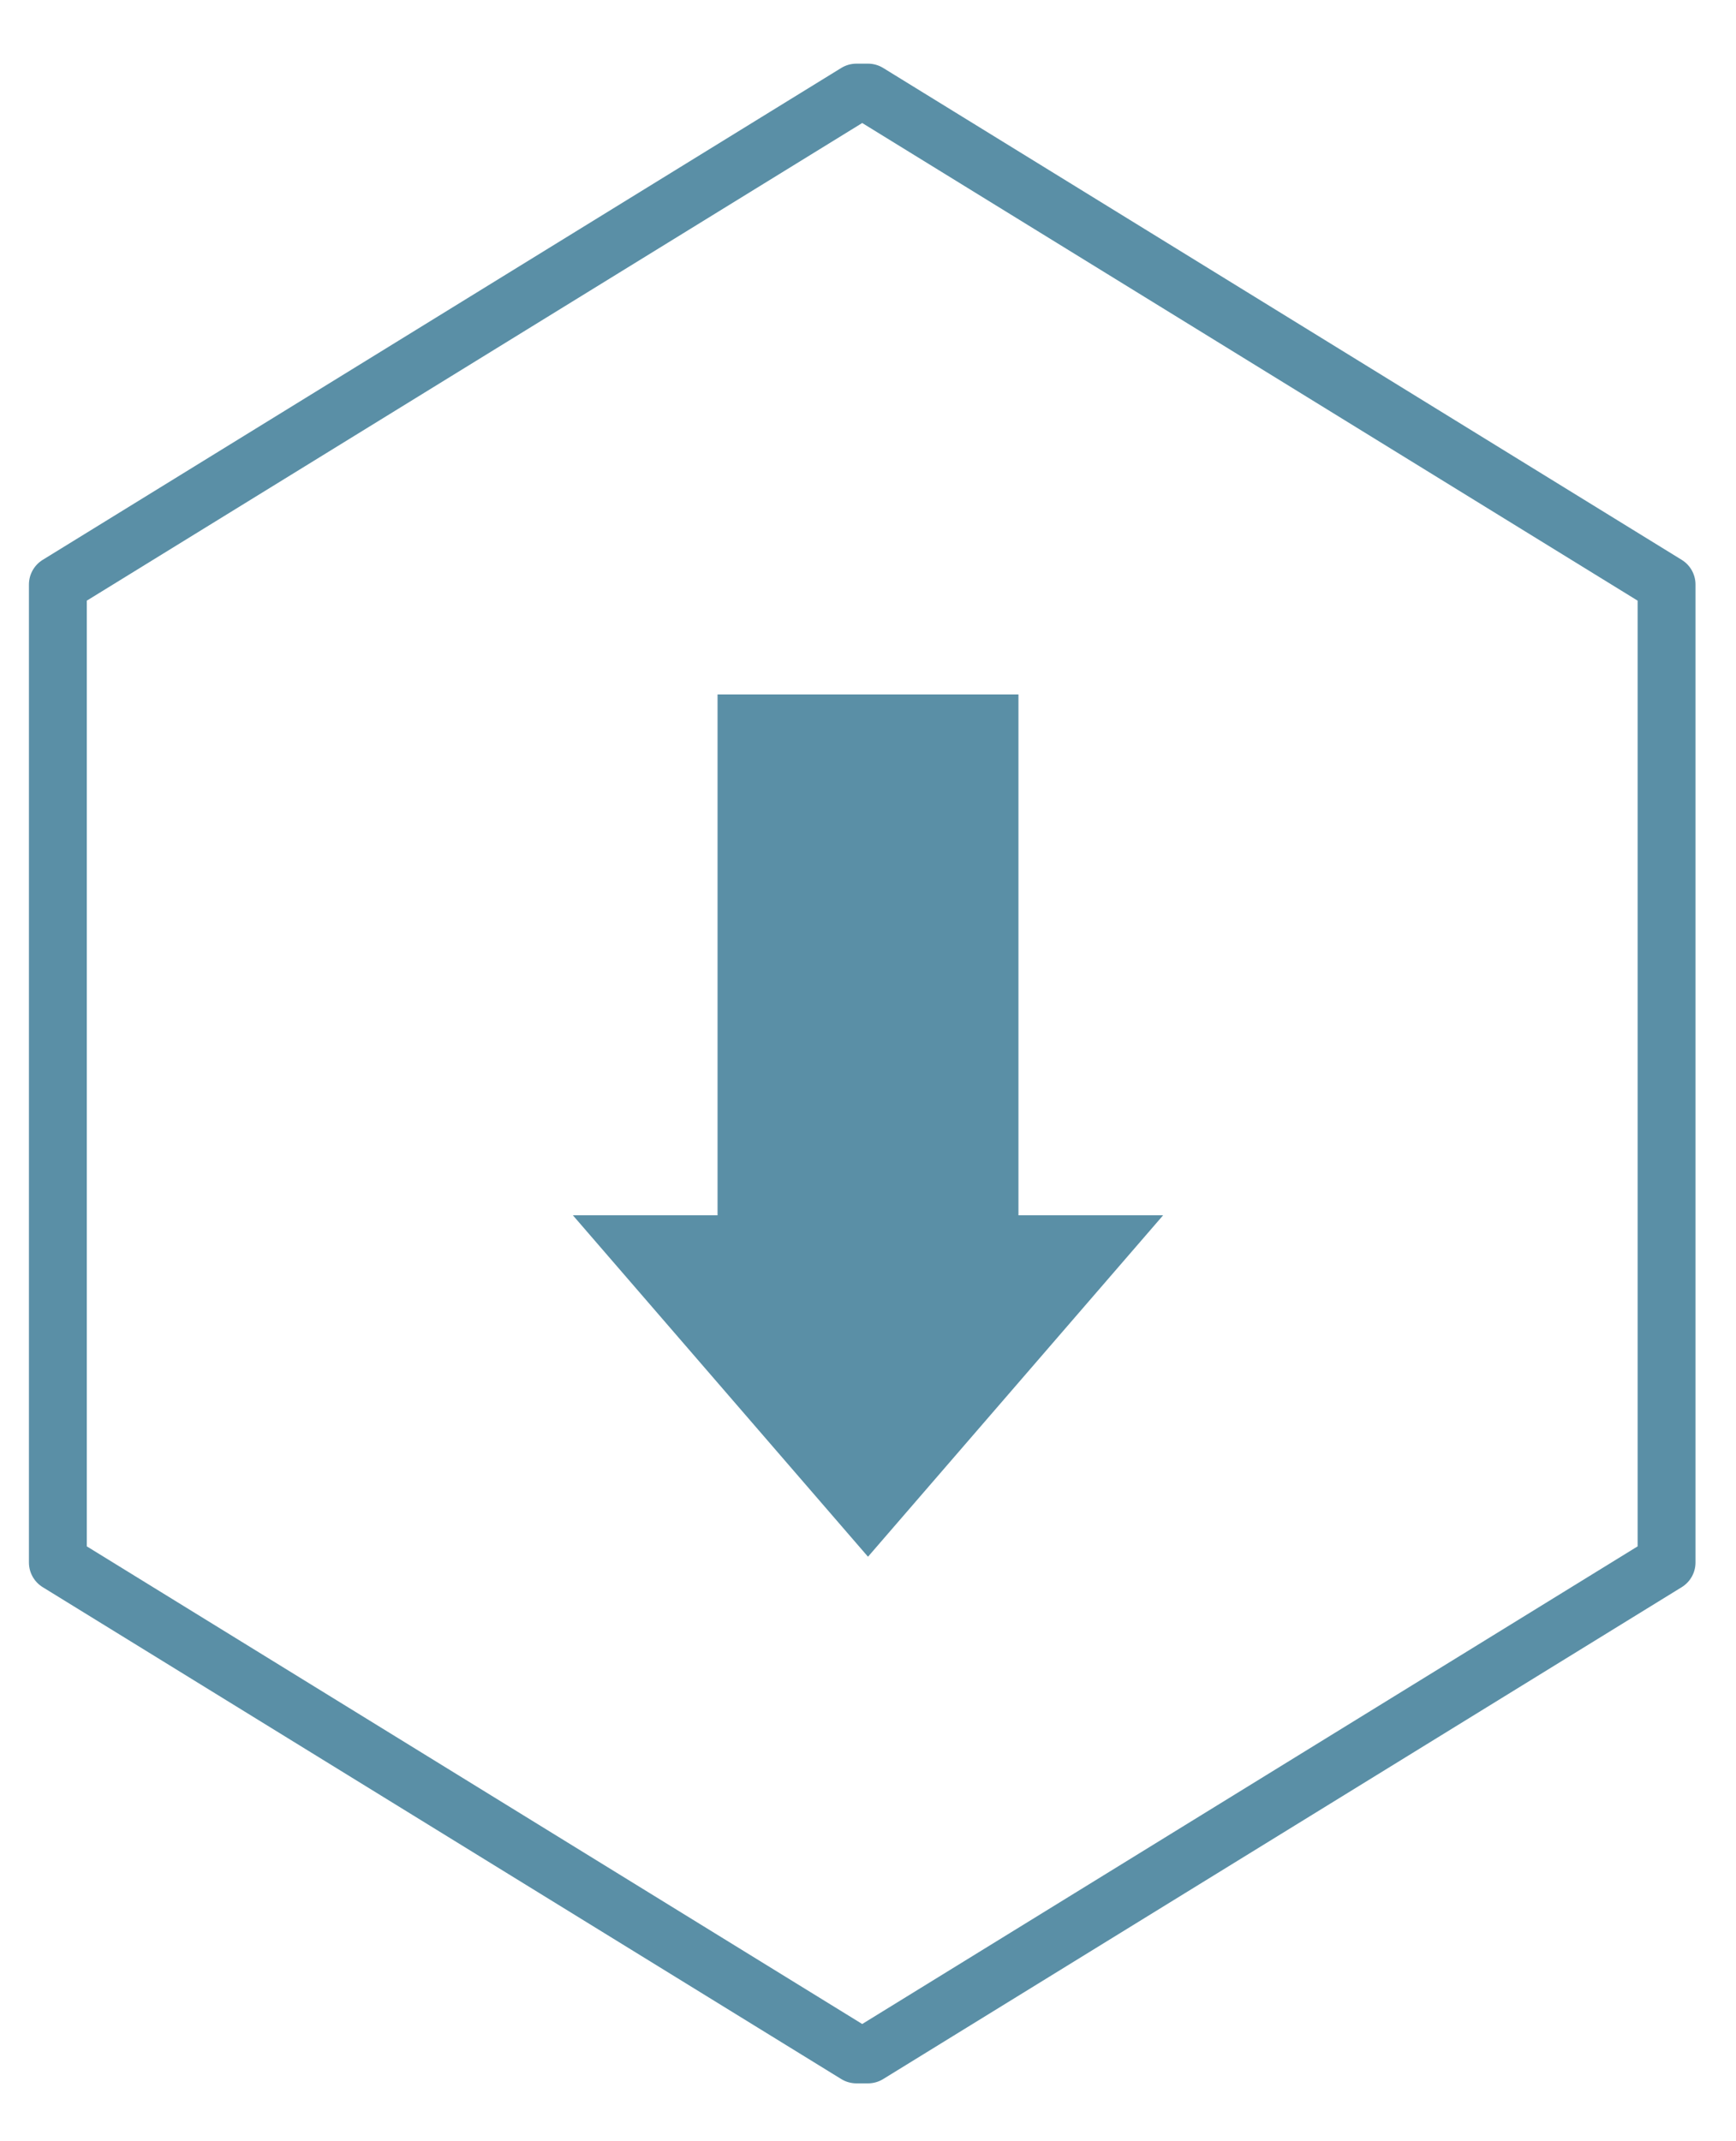 <?xml version="1.0" encoding="utf-8"?>
<!-- Generator: Adobe Illustrator 21.0.0, SVG Export Plug-In . SVG Version: 6.00 Build 0)  -->
<svg version="1.1" id="Calque_1" xmlns="http://www.w3.org/2000/svg" xmlns:xlink="http://www.w3.org/1999/xlink" x="0px" y="0px"
	 viewBox="0 0 30 37" style="enable-background:new 0 0 30 37;" xml:space="preserve">
<style type="text/css">
	.st0{fill:none;stroke:#5A8FA6;stroke-linecap:round;stroke-linejoin:round;stroke-miterlimit:10;}
	.st1{fill:#5A8FA6;}
</style>
<polygon class="st0" points="14.8,35.5 1,27 1,10.1 14.8,1.6 15,1.6 28.8,10.1 28.8,27 15,35.5 "/>
<g>
	<polygon class="st1" points="12.4,12 12.4,21 9.9,21 15,26.9 15,12 	"/>
	<polygon class="st1" points="17.6,12 17.6,21 20.1,21 15,26.9 15,12 	"/>
</g>
</svg>
